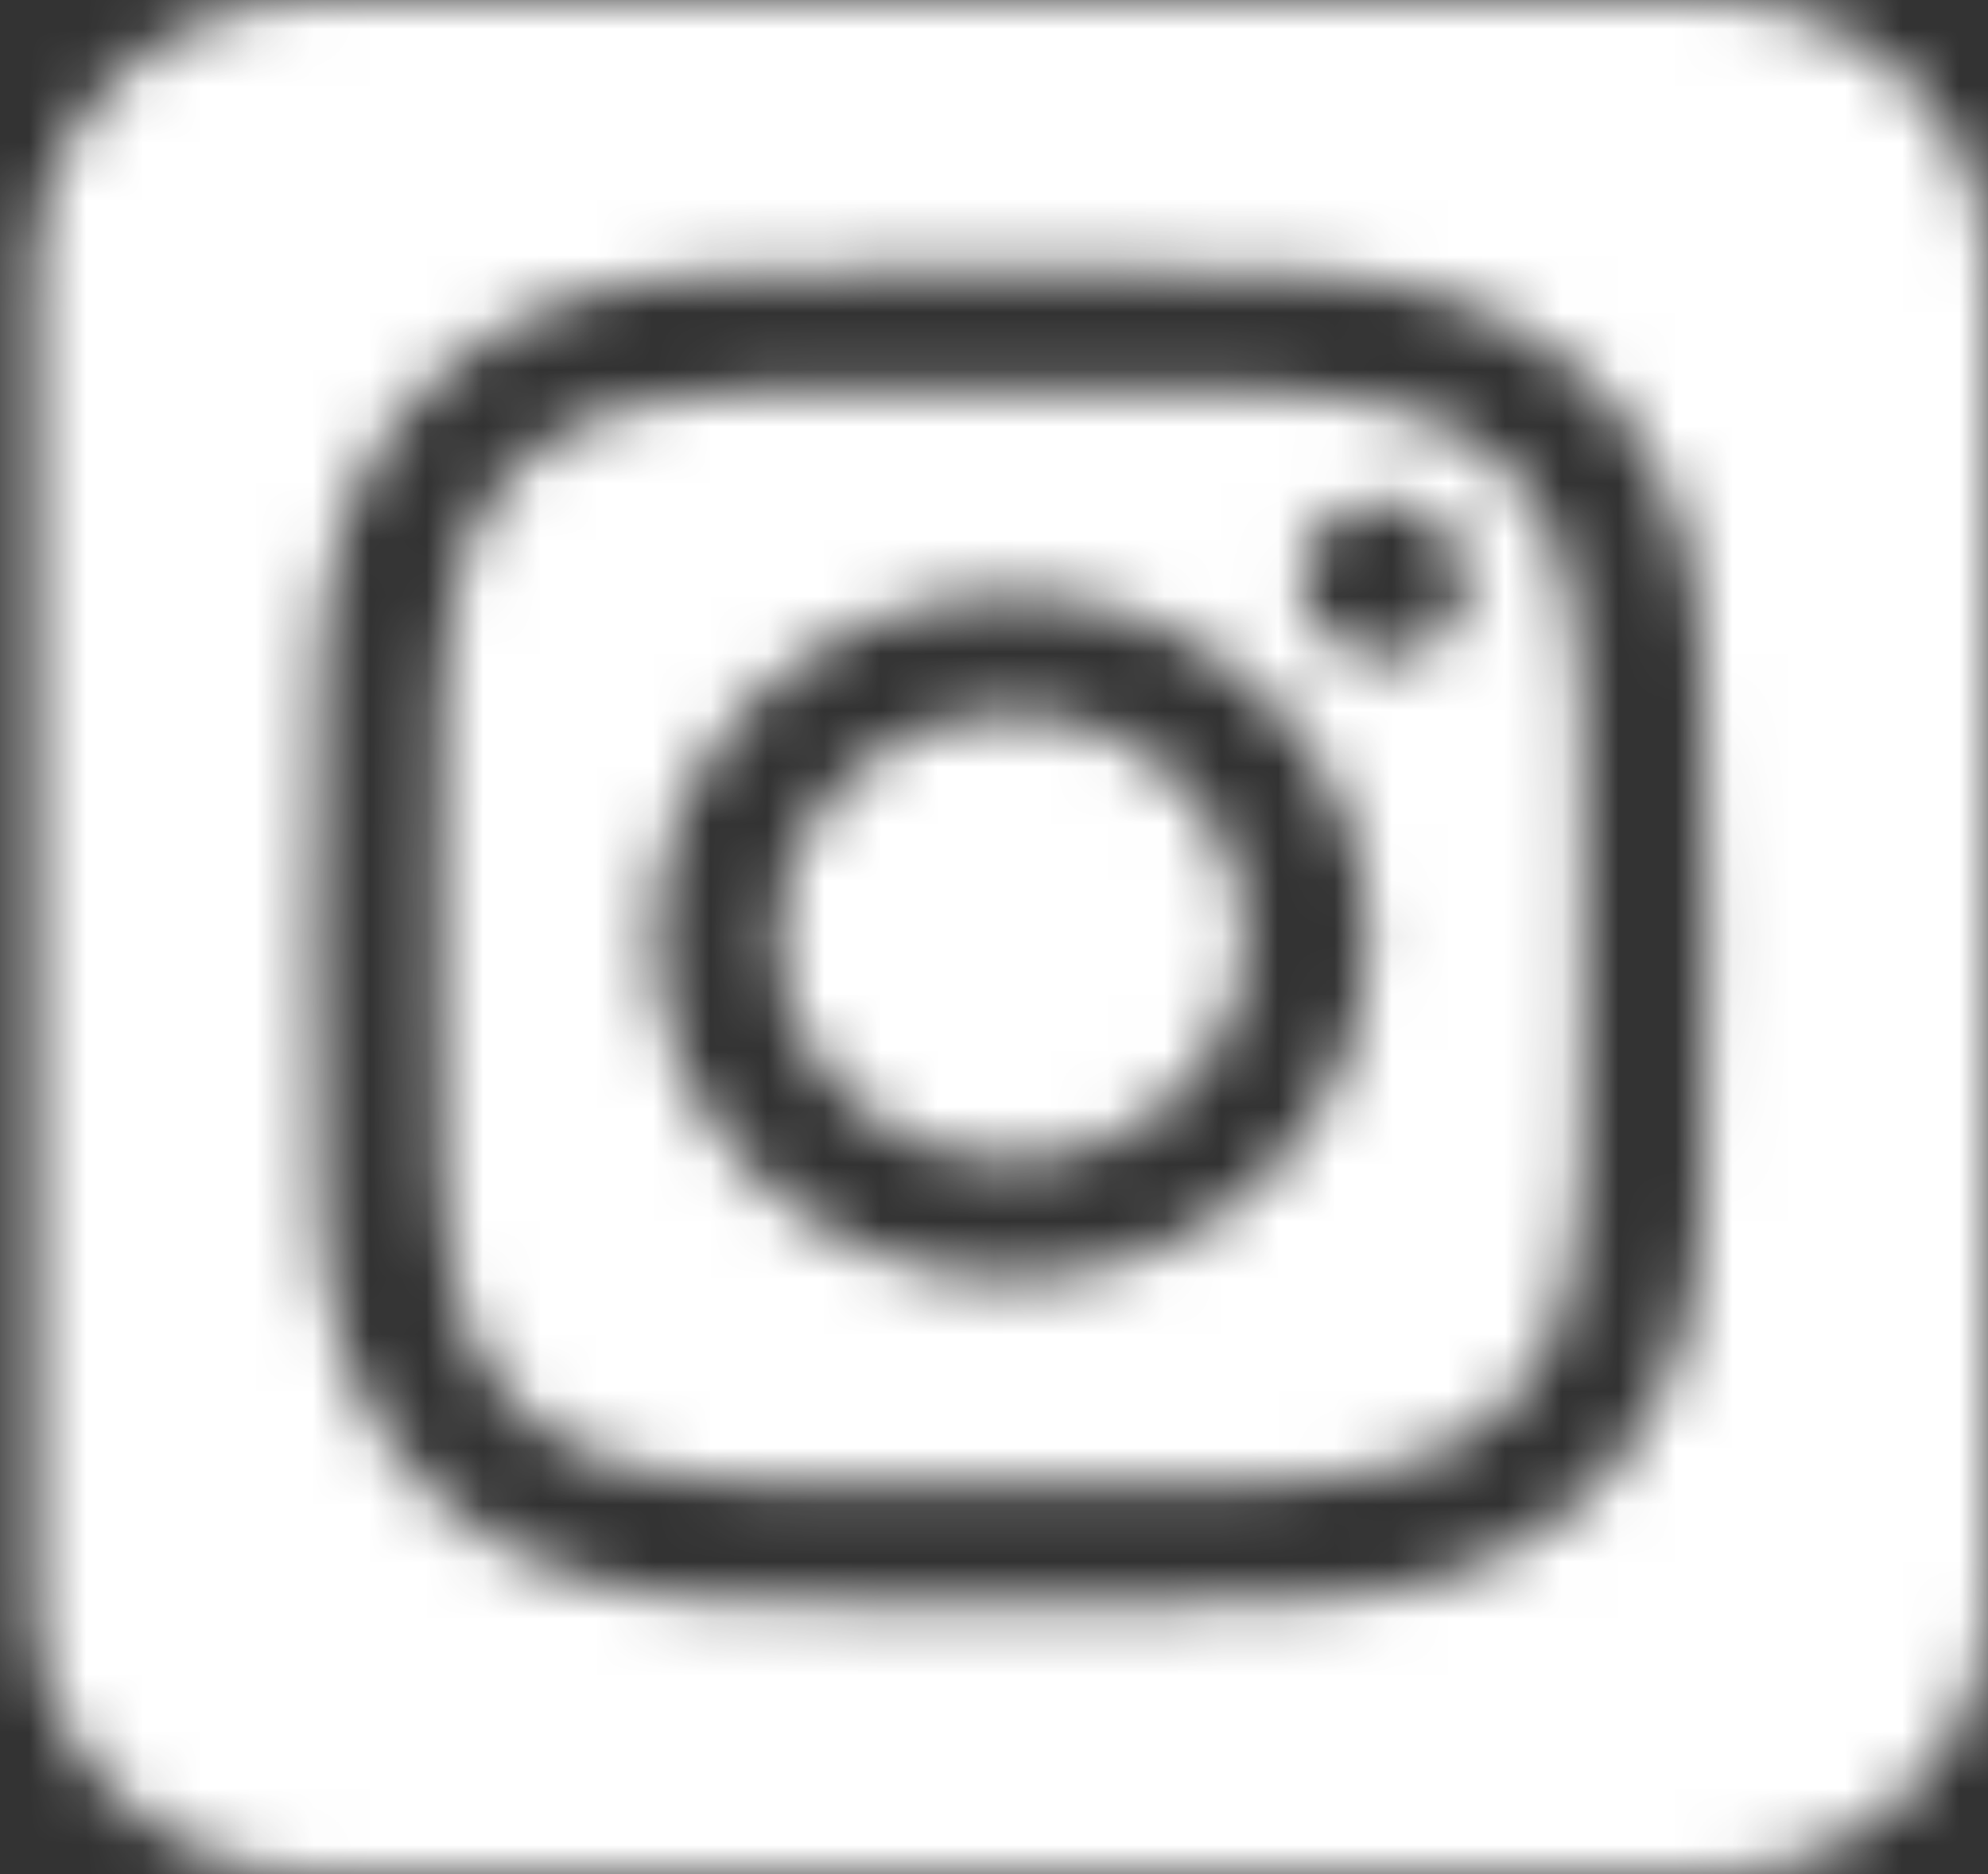 <svg width="35" height="33" viewBox="0 0 35 33" fill="none" xmlns="http://www.w3.org/2000/svg">
<rect x="0" y="0" width="35" height="33" fill="#333333" stroke="none"/>
<mask id="mask0_80_622" style="mask-type:alpha" maskUnits="userSpaceOnUse" x="0" y="0" width="35" height="33">
<path d="M15.535 13.237C15.088 13.524 14.704 13.892 14.405 14.321C14.107 14.751 13.899 15.232 13.794 15.738C13.583 16.76 13.803 17.821 14.406 18.688C15.01 19.554 15.947 20.155 17.013 20.358C18.078 20.561 19.183 20.35 20.086 19.77C20.989 19.191 21.615 18.292 21.827 17.269C22.038 16.247 21.818 15.186 21.215 14.32C20.611 13.453 19.674 12.852 18.608 12.649C17.543 12.446 16.438 12.658 15.535 13.237ZM26.457 8.198C26.058 7.815 25.574 7.513 25.045 7.315C23.655 6.792 20.624 6.814 18.666 6.836C18.352 6.836 18.06 6.843 17.807 6.843C17.553 6.843 17.254 6.843 16.932 6.836C14.974 6.814 11.958 6.784 10.569 7.315C10.039 7.513 9.563 7.815 9.156 8.198C8.75 8.581 8.443 9.046 8.235 9.554C7.69 10.887 7.721 13.804 7.736 15.682C7.736 15.984 7.744 16.264 7.744 16.5C7.744 16.736 7.744 17.016 7.736 17.318C7.721 19.196 7.69 22.113 8.235 23.446C8.443 23.954 8.757 24.411 9.156 24.802C9.555 25.192 10.039 25.487 10.569 25.686C11.958 26.209 14.99 26.186 16.947 26.164C17.262 26.164 17.553 26.157 17.807 26.157C18.06 26.157 18.359 26.157 18.682 26.164C20.639 26.186 23.655 26.216 25.045 25.686C25.574 25.487 26.05 25.185 26.457 24.802C26.864 24.419 27.171 23.954 27.378 23.446C27.931 22.12 27.9 19.218 27.877 17.332C27.877 17.023 27.869 16.736 27.869 16.493C27.869 16.25 27.869 15.97 27.877 15.653C27.9 13.775 27.931 10.872 27.378 9.539C27.171 9.031 26.856 8.574 26.457 8.184V8.198ZM21.307 11.476C22.695 12.367 23.658 13.751 23.983 15.323C24.308 16.895 23.97 18.527 23.041 19.859C22.582 20.519 21.991 21.085 21.304 21.526C20.616 21.966 19.844 22.273 19.033 22.427C17.395 22.74 15.695 22.415 14.307 21.524C12.918 20.634 11.955 19.251 11.629 17.68C11.303 16.108 11.641 14.477 12.568 13.145C13.495 11.812 14.936 10.888 16.574 10.575C18.211 10.262 19.911 10.586 21.299 11.476H21.307ZM23.548 11.381C23.31 11.226 23.118 11.005 23.003 10.747C22.888 10.489 22.865 10.209 22.919 9.929C22.972 9.65 23.118 9.406 23.318 9.208C23.517 9.009 23.786 8.876 24.07 8.825C24.354 8.773 24.653 8.795 24.922 8.906C25.191 9.016 25.421 9.193 25.582 9.421C25.743 9.65 25.828 9.922 25.828 10.202C25.828 10.386 25.789 10.57 25.72 10.74C25.651 10.909 25.536 11.064 25.405 11.196C25.275 11.329 25.106 11.432 24.93 11.506C24.753 11.579 24.561 11.616 24.369 11.616C24.078 11.616 23.794 11.535 23.556 11.381H23.548ZM35 4.714C35 2.114 32.797 0 30.088 0H5.526C2.816 0 0.613 2.114 0.613 4.714V28.286C0.613 30.886 2.816 33 5.526 33H30.088C32.797 33 35 30.886 35 28.286V4.714ZM28.015 26.297C26.58 27.674 24.837 28.109 22.873 28.205C20.846 28.315 14.767 28.315 12.741 28.205C10.776 28.109 9.034 27.674 7.598 26.297C6.163 24.919 5.71 23.247 5.618 21.362C5.503 19.417 5.503 13.583 5.618 11.638C5.718 9.753 6.163 8.081 7.598 6.703C9.034 5.326 10.784 4.891 12.741 4.803C14.767 4.692 20.846 4.692 22.873 4.803C24.837 4.898 26.58 5.326 28.015 6.703C29.451 8.081 29.903 9.753 29.995 11.638C30.111 13.576 30.111 19.402 29.995 21.354C29.896 23.24 29.451 24.912 28.015 26.29V26.297Z" fill="#1E3050"/>
</mask>
<g mask="url(#mask0_80_622)">
<rect x="-16.58" y="-13.75" width="83.903" height="60.5" fill="white"/>
</g>
</svg>
